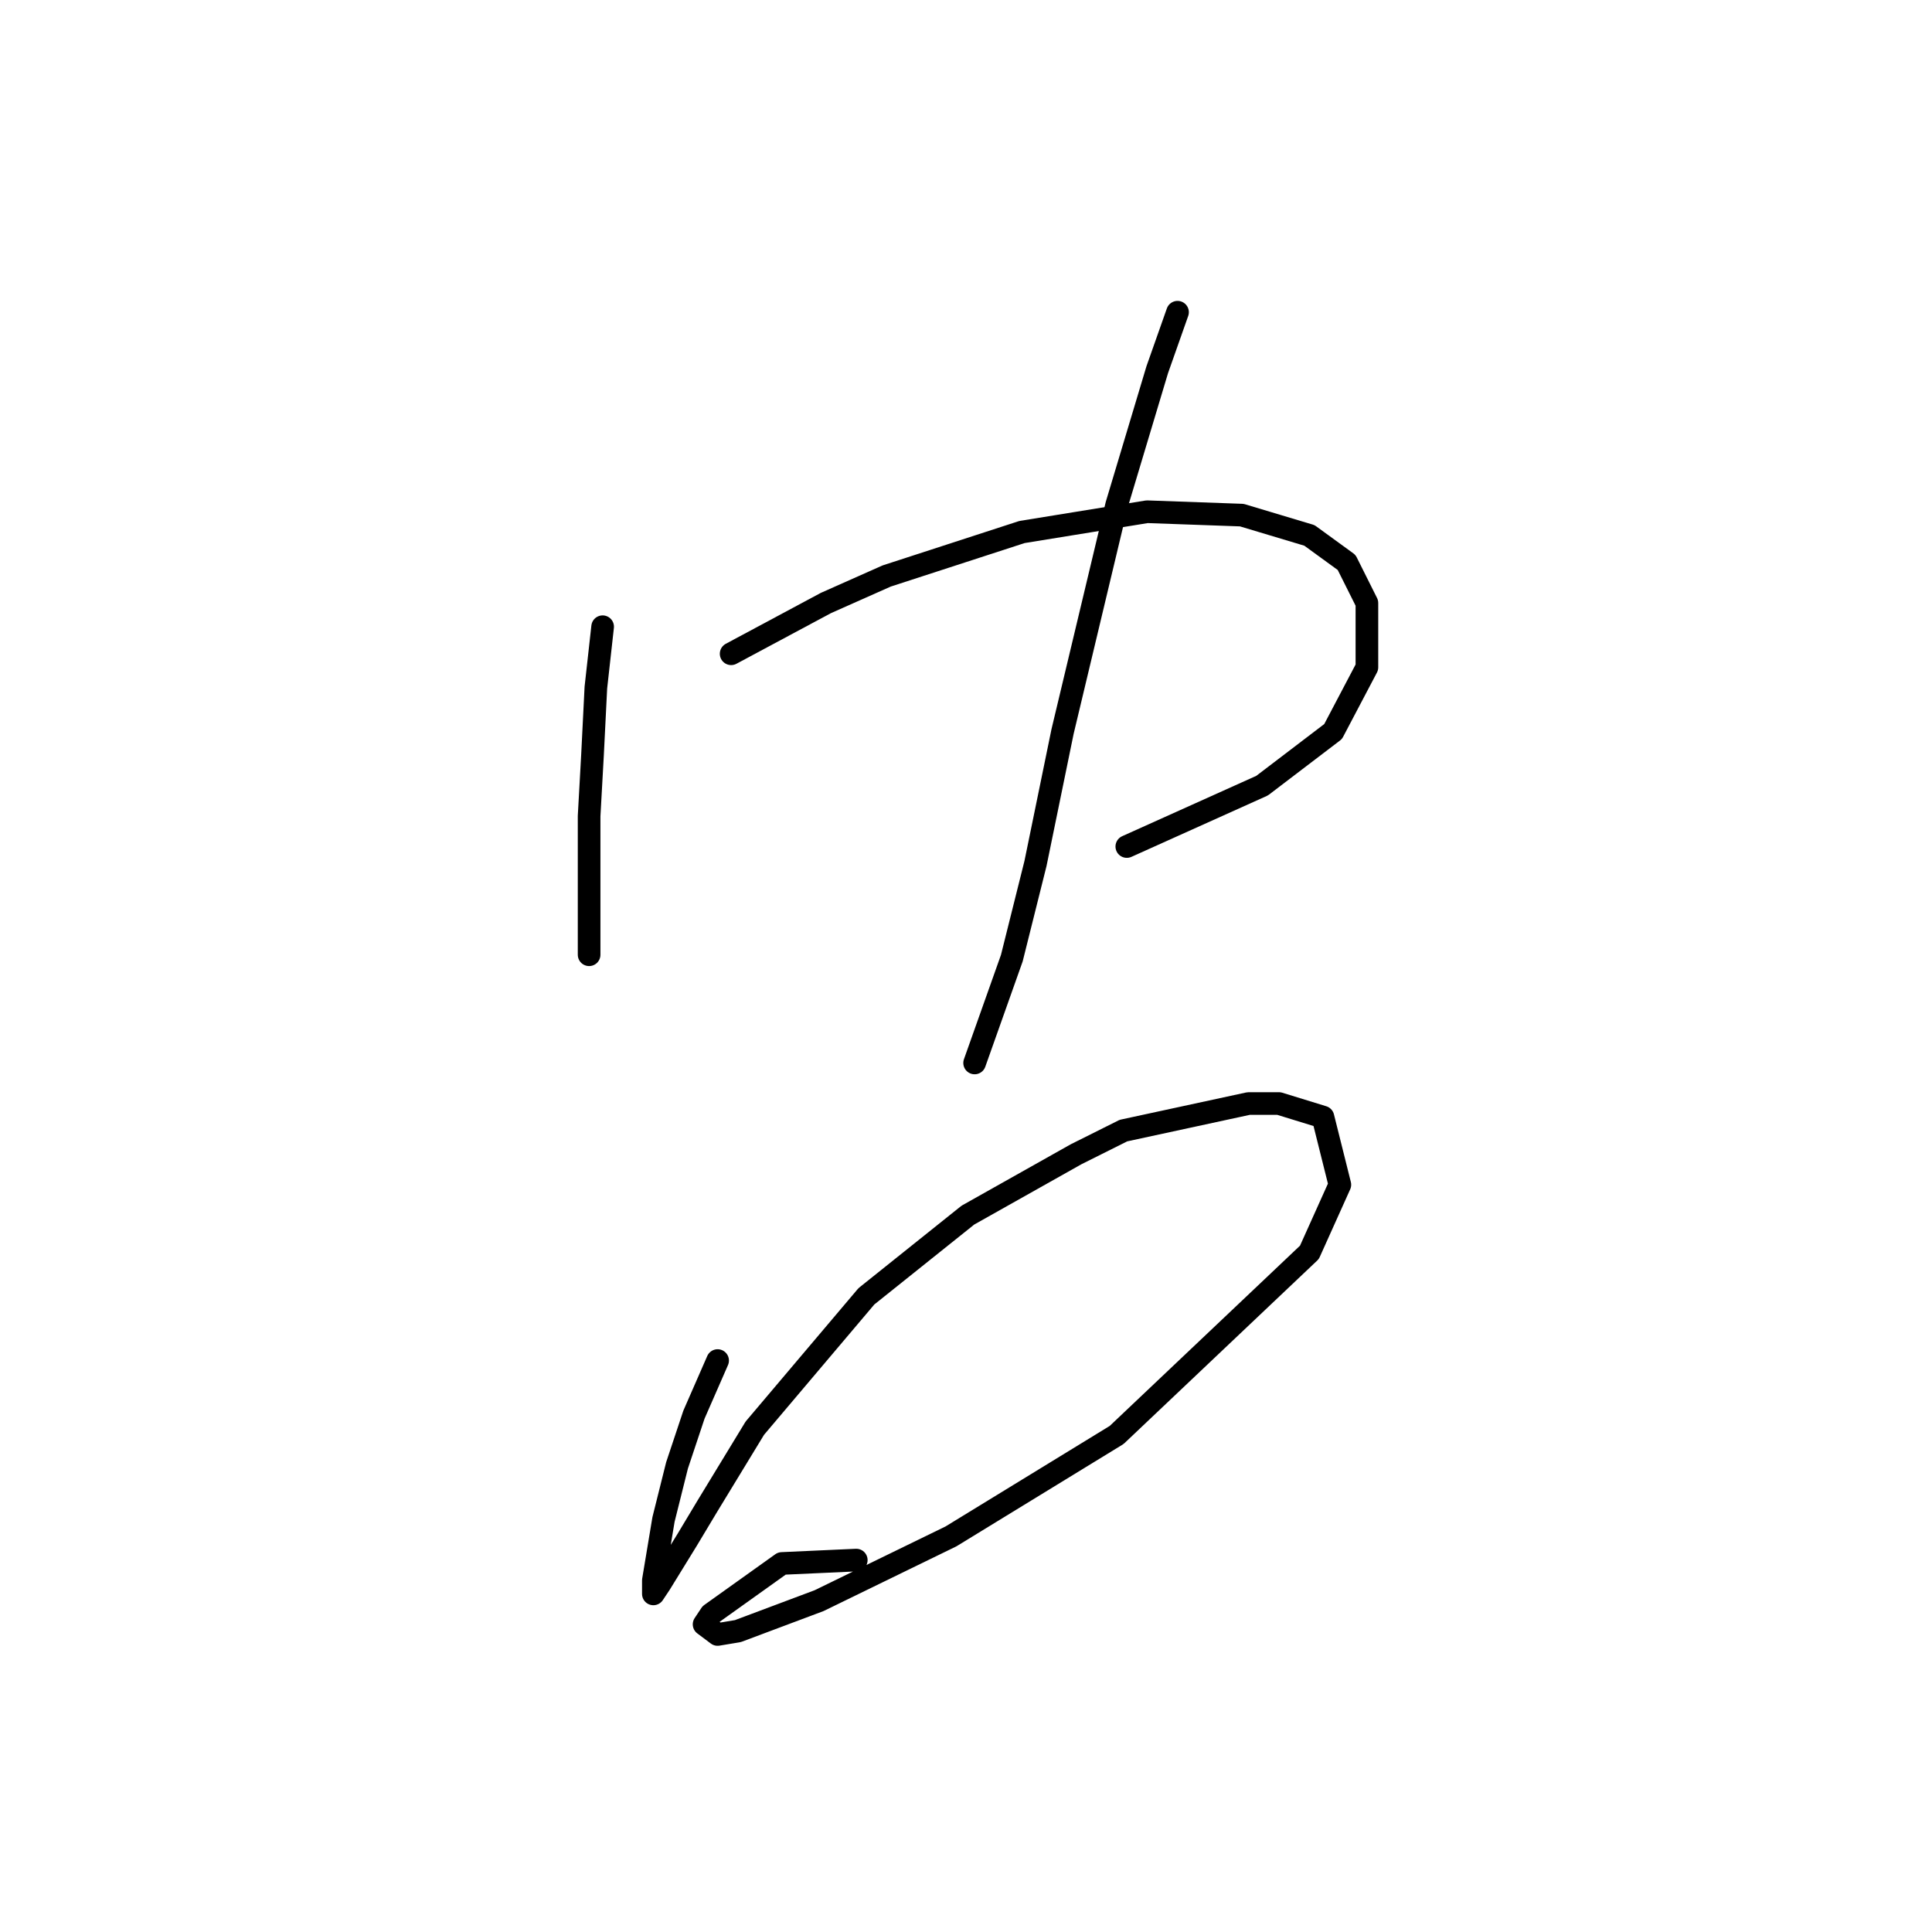 <?xml version="1.0" standalone="no"?>
    <svg width="256" height="256" xmlns="http://www.w3.org/2000/svg" version="1.1">
    <polyline stroke="black" stroke-width="3" stroke-linecap="round" fill="transparent" stroke-linejoin="round" points="79.852 83.043 78.956 91.109 78.508 100.071 78.06 108.137 78.06 119.339 78.06 122.924 78.06 125.164 78.06 126.509 78.06 126.509 " />
        <polyline stroke="black" stroke-width="3" stroke-linecap="round" fill="transparent" stroke-linejoin="round" points="96.88 86.628 109.427 79.906 117.493 76.321 135.417 70.496 151.996 67.807 164.543 68.256 173.505 70.944 178.434 74.529 181.123 79.906 181.123 88.42 176.642 96.934 167.232 104.104 149.308 112.169 149.308 112.169 " />
        <polyline stroke="black" stroke-width="3" stroke-linecap="round" fill="transparent" stroke-linejoin="round" points="156.029 41.37 153.341 48.987 150.652 57.949 147.963 66.911 140.794 96.934 137.209 114.41 134.072 126.957 129.143 140.848 129.143 140.848 " />
        <polyline stroke="black" stroke-width="3" stroke-linecap="round" fill="transparent" stroke-linejoin="round" points="95.088 180.281 91.951 187.45 89.71 194.172 87.918 201.341 86.574 209.407 86.574 211.2 87.47 209.855 91.055 204.03 93.743 199.549 100.017 189.243 114.804 171.767 128.247 161.012 142.586 152.947 148.86 149.81 165.439 146.225 169.472 146.225 175.298 148.018 177.538 156.98 173.505 165.942 147.963 190.139 126.007 203.582 108.531 212.096 97.776 216.129 95.088 216.577 93.295 215.233 94.191 213.888 103.602 207.167 113.46 206.719 113.46 206.719 " />
        </svg>